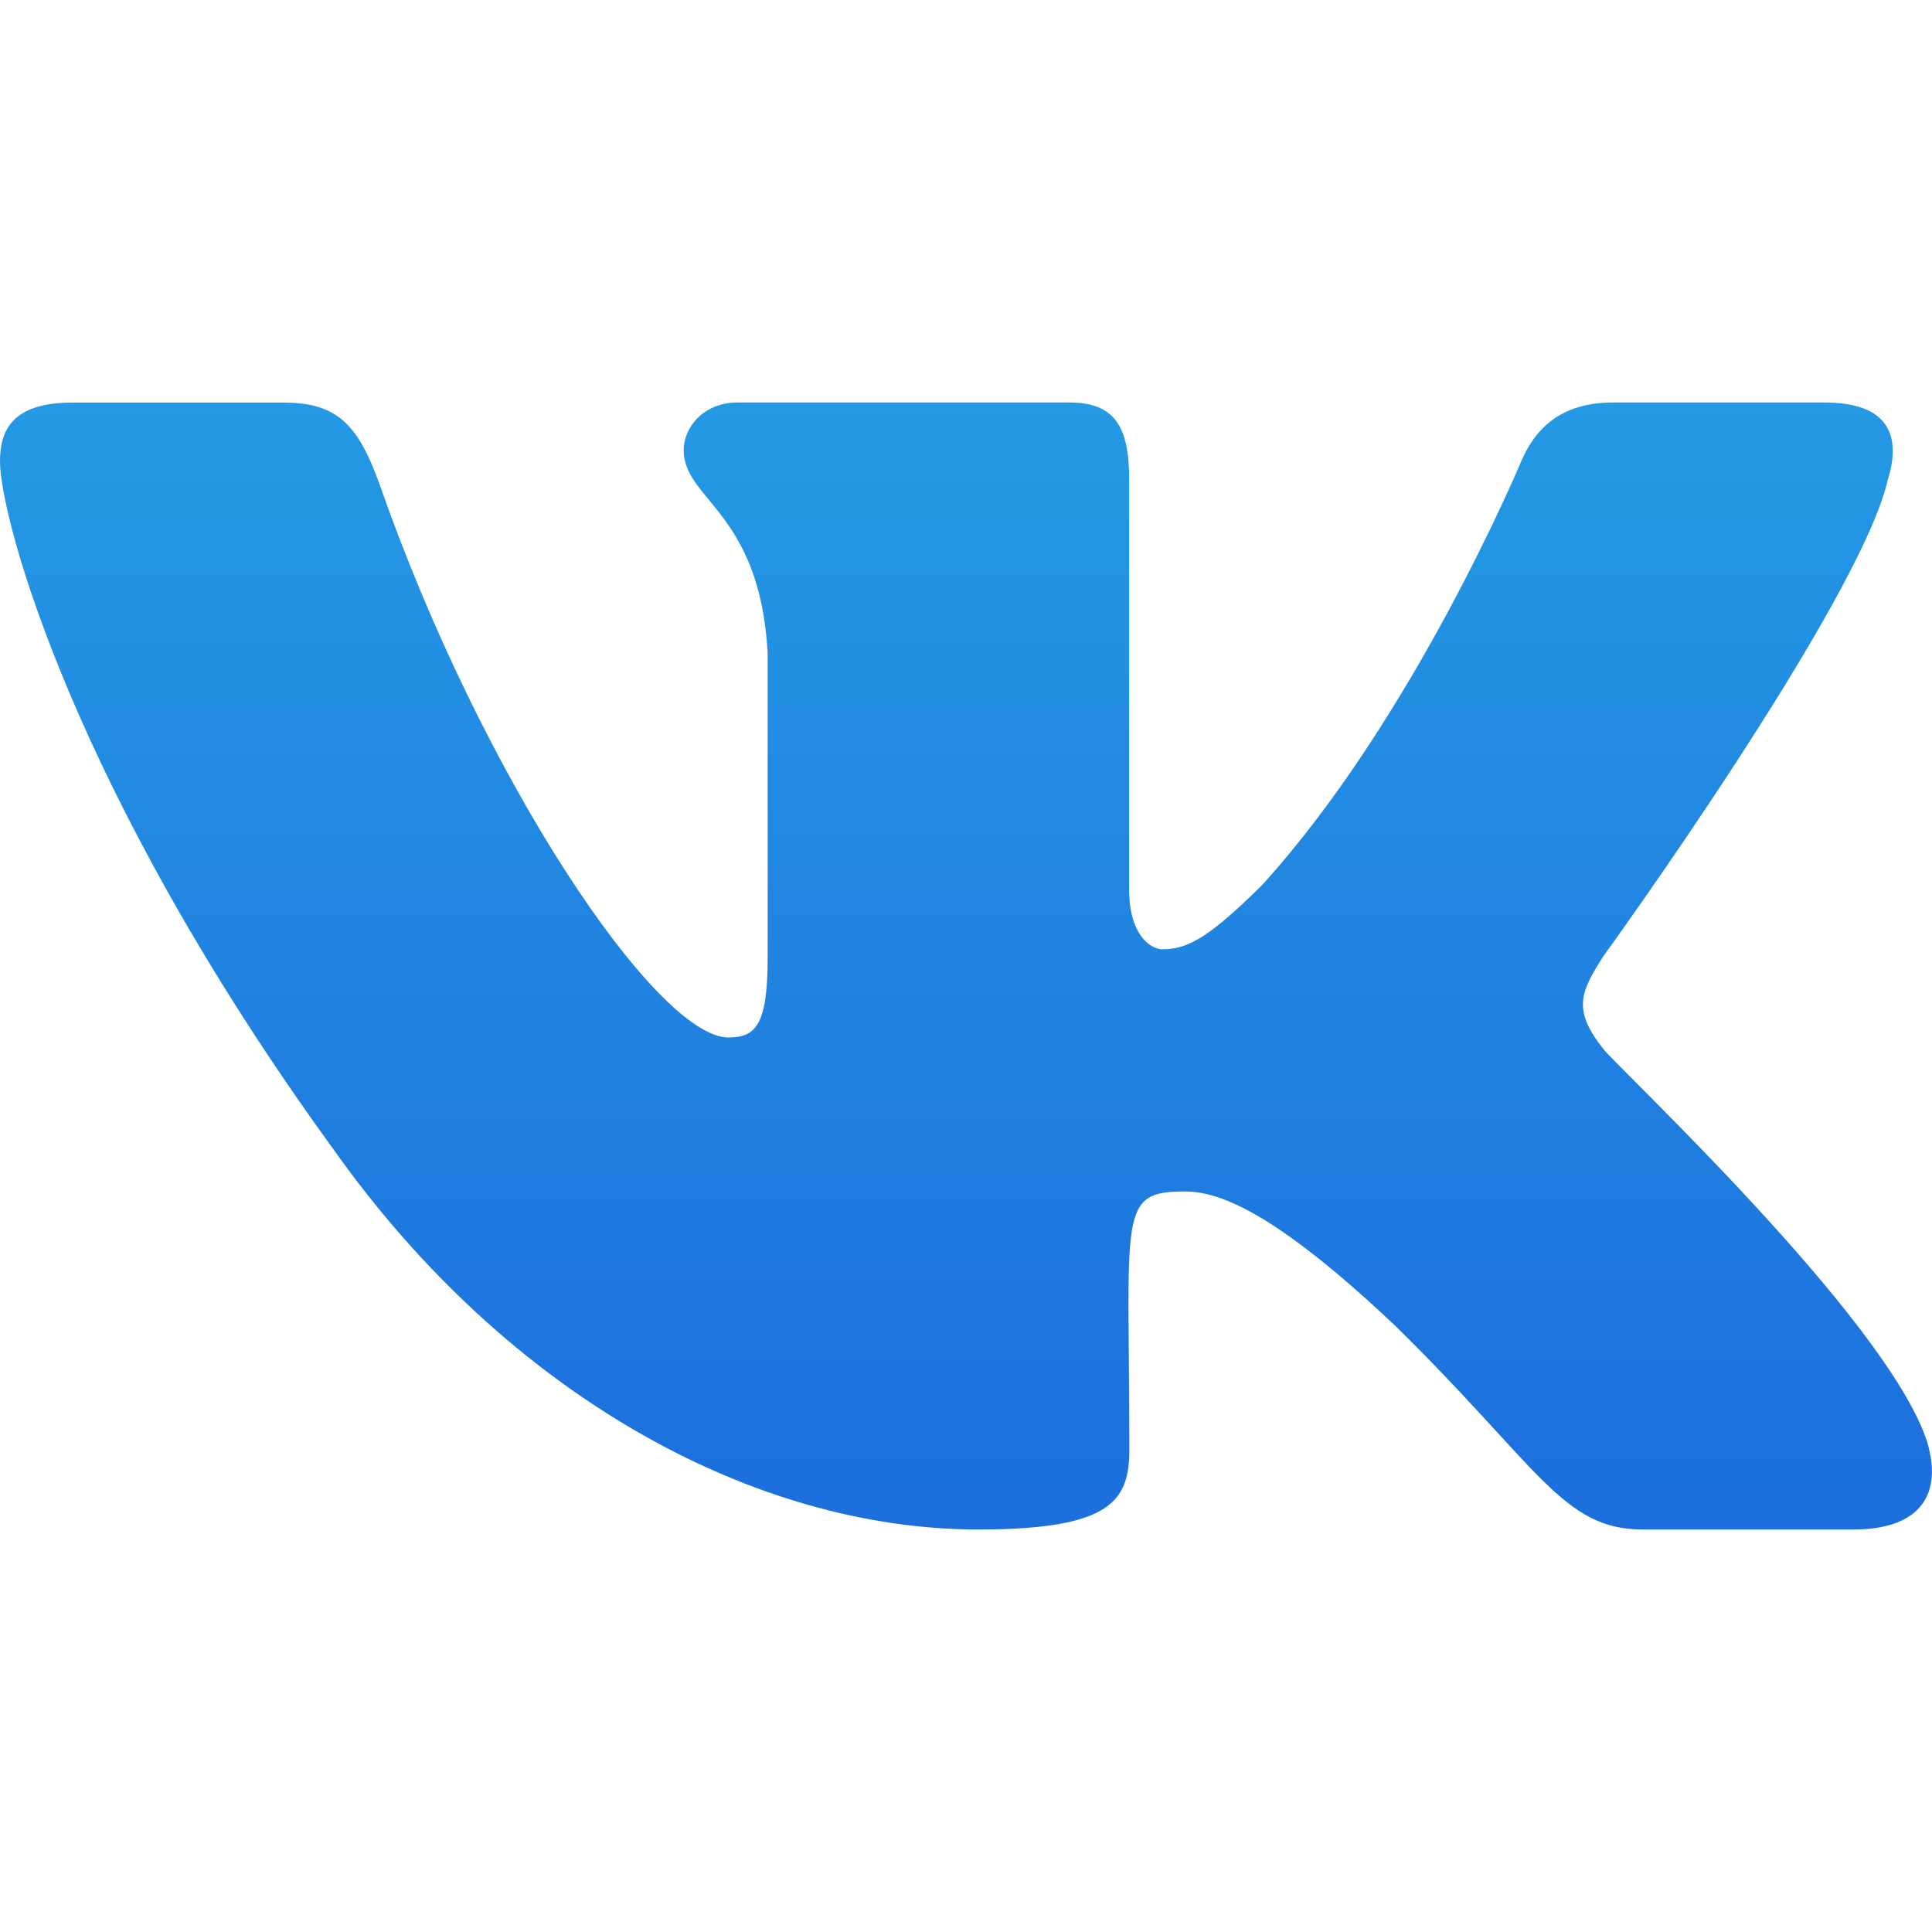 <svg width="81" height="81" viewBox="0 0 81 81" fill="none" xmlns="http://www.w3.org/2000/svg">
<g clip-path="url(#clip0)">
<path d="M67.213 43.969C65.904 42.316 66.278 41.58 67.213 40.102C67.23 40.085 78.04 25.147 79.154 20.081L79.161 20.078C79.714 18.232 79.161 16.875 76.484 16.875H67.628C65.374 16.875 64.334 18.039 63.777 19.342C63.777 19.342 59.268 30.135 52.89 37.132C50.831 39.153 49.879 39.801 48.755 39.801C48.202 39.801 47.341 39.153 47.341 37.307V20.078C47.341 17.864 46.71 16.875 44.844 16.875H30.918C29.504 16.875 28.664 17.908 28.664 18.87C28.664 20.969 31.853 21.451 32.184 27.358V40.173C32.184 42.981 31.674 43.497 30.544 43.497C27.533 43.497 20.226 32.66 15.896 20.257C15.022 17.85 14.168 16.878 11.897 16.878H3.038C0.51 16.878 0 18.043 0 19.346C0 21.647 3.01 33.092 13.999 48.212C21.323 58.533 31.637 64.125 41.02 64.125C46.659 64.125 47.348 62.883 47.348 60.747C47.348 50.885 46.838 49.953 49.663 49.953C50.973 49.953 53.227 50.601 58.492 55.58C64.51 61.482 65.499 64.125 68.867 64.125H77.723C80.247 64.125 81.526 62.883 80.791 60.433C79.107 55.279 67.726 44.678 67.213 43.969Z" fill="url(#paint0_linear)"/>
</g>
<defs>
<linearGradient id="paint0_linear" x1="40.499" y1="16.875" x2="40.499" y2="64.125" gradientUnits="userSpaceOnUse">
<stop stop-color="#2499E4"/>
<stop offset="1" stop-color="#1C6EDD"/>
</linearGradient>
<clipPath id="clip0">
<rect width="81" height="81" fill="white"/>
</clipPath>
</defs>
</svg>
